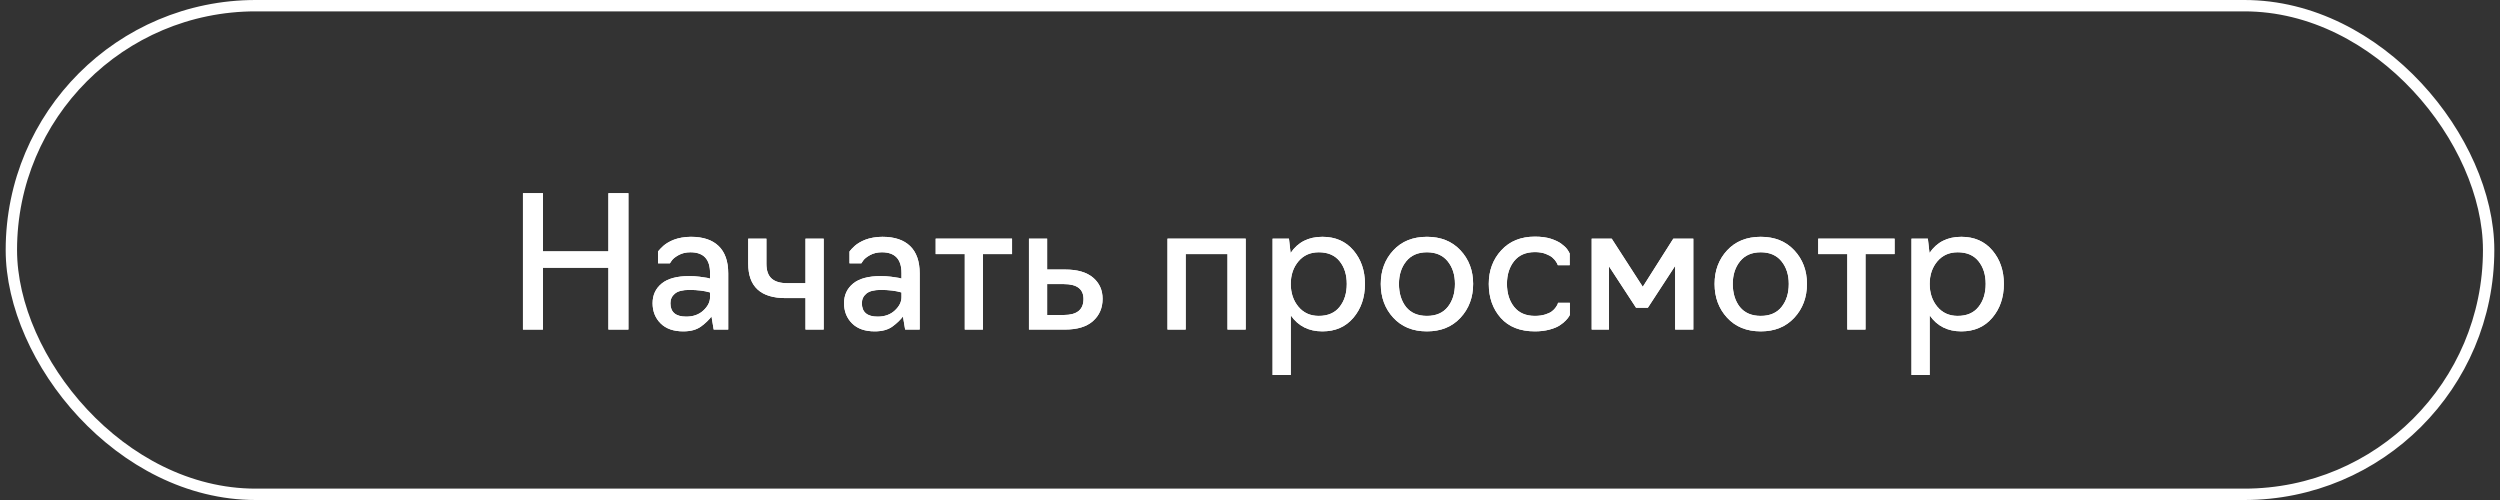 <?xml version="1.0" encoding="UTF-8"?>
<svg width="220px" height="44px" viewBox="0 0 220 44" version="1.1" xmlns="http://www.w3.org/2000/svg" xmlns:xlink="http://www.w3.org/1999/xlink">
    <rect x="0" y="0" width="220" height="44" fill="#333333" stroke="none"/>
    <title>start-button</title>
    <defs>
        <rect id="path-1" x="0" y="0" width="20" height="20"></rect>
        <polygon id="path-3" points="1.76 12 2.84217094e-14 12 2.84217094e-14 0 1.76 0 1.76 5.12 7.52 5.12 7.52 0 9.28 0 9.28 12 7.52 12 7.52 6.56 1.76 6.56"></polygon>
        <path d="M14.112,12.16 C13.248,12.16 12.581,11.925 12.112,11.456 C11.643,10.987 11.408,10.395 11.408,9.68 C11.408,8.965 11.675,8.389 12.208,7.952 C12.741,7.515 13.552,7.296 14.64,7.296 C14.939,7.296 15.24,7.315 15.544,7.352 C15.848,7.389 16.08,7.424 16.24,7.456 L16.464,7.52 L16.464,7.024 C16.464,5.808 15.888,5.2 14.736,5.2 C14.341,5.2 13.995,5.283 13.696,5.448 C13.397,5.613 13.195,5.776 13.088,5.936 L12.928,6.176 L11.888,6.176 L11.888,5.136 L11.936,5.072 C11.968,5.029 12.021,4.968 12.096,4.888 C12.171,4.808 12.259,4.723 12.36,4.632 C12.461,4.541 12.592,4.448 12.752,4.352 C12.912,4.256 13.088,4.171 13.28,4.096 C13.472,4.021 13.699,3.96 13.96,3.912 C14.221,3.864 14.496,3.84 14.784,3.84 C15.851,3.84 16.664,4.112 17.224,4.656 C17.784,5.2 18.064,6 18.064,7.056 L18.064,12 L16.784,12 L16.592,10.848 C16.368,11.147 16.069,11.435 15.696,11.712 C15.301,12.011 14.773,12.16 14.112,12.16 Z M14.368,10.864 C14.987,10.864 15.491,10.683 15.88,10.32 C16.269,9.957 16.464,9.568 16.464,9.152 L16.464,8.736 C15.963,8.587 15.355,8.512 14.64,8.512 C14.053,8.512 13.629,8.621 13.368,8.84 C13.107,9.059 12.976,9.339 12.976,9.68 C12.976,10.469 13.44,10.864 14.368,10.864 Z" id="path-4"></path>
        <path d="M26.464,12 L24.864,12 L24.864,9.232 L23.12,9.232 C20.923,9.232 19.824,8.224 19.824,6.208 L19.824,4 L21.424,4 L21.424,6.208 C21.424,6.805 21.576,7.24 21.88,7.512 C22.184,7.784 22.64,7.92 23.248,7.92 L24.864,7.92 L24.864,4 L26.464,4 L26.464,12 Z" id="path-5"></path>
        <path d="M30.96,12.16 C30.096,12.16 29.429,11.925 28.96,11.456 C28.491,10.987 28.256,10.395 28.256,9.68 C28.256,8.965 28.523,8.389 29.056,7.952 C29.589,7.515 30.4,7.296 31.488,7.296 C31.787,7.296 32.088,7.315 32.392,7.352 C32.696,7.389 32.928,7.424 33.088,7.456 L33.312,7.52 L33.312,7.024 C33.312,5.808 32.736,5.2 31.584,5.2 C31.189,5.2 30.843,5.283 30.544,5.448 C30.245,5.613 30.043,5.776 29.936,5.936 L29.776,6.176 L28.736,6.176 L28.736,5.136 L28.784,5.072 C28.816,5.029 28.869,4.968 28.944,4.888 C29.019,4.808 29.107,4.723 29.208,4.632 C29.309,4.541 29.44,4.448 29.6,4.352 C29.76,4.256 29.936,4.171 30.128,4.096 C30.32,4.021 30.547,3.96 30.808,3.912 C31.069,3.864 31.344,3.84 31.632,3.84 C32.699,3.84 33.512,4.112 34.072,4.656 C34.632,5.2 34.912,6 34.912,7.056 L34.912,12 L33.632,12 L33.44,10.848 C33.216,11.147 32.917,11.435 32.544,11.712 C32.149,12.011 31.621,12.16 30.96,12.16 Z M31.216,10.864 C31.835,10.864 32.339,10.683 32.728,10.32 C33.117,9.957 33.312,9.568 33.312,9.152 L33.312,8.736 C32.811,8.587 32.203,8.512 31.488,8.512 C30.901,8.512 30.477,8.621 30.216,8.84 C29.955,9.059 29.824,9.339 29.824,9.68 C29.824,10.469 30.288,10.864 31.216,10.864 Z" id="path-6"></path>
        <polygon id="path-7" points="40.48 12 38.88 12 38.88 5.36 36.32 5.36 36.32 4 43.04 4 43.04 5.36 40.48 5.36"></polygon>
        <path d="M47.712,12 L44.528,12 L44.528,4 L46.128,4 L46.128,6.72 L47.728,6.72 C48.795,6.72 49.608,6.957 50.168,7.432 C50.728,7.907 51.008,8.528 51.008,9.296 C51.008,10.096 50.728,10.747 50.168,11.248 C49.608,11.749 48.789,12 47.712,12 Z M46.128,8 L46.128,10.72 L47.6,10.72 C48.752,10.72 49.328,10.251 49.328,9.312 C49.328,8.437 48.752,8 47.6,8 L46.128,8 Z" id="path-8"></path>
        <polygon id="path-9" points="58.32 12 56.72 12 56.72 4 63.6 4 63.6 12 62 12 62 5.36 58.32 5.36"></polygon>
        <path d="M67.568,16 L65.968,16 L65.968,4 L67.408,4 L67.552,5.264 C68.192,4.315 69.125,3.84 70.352,3.84 C71.493,3.84 72.403,4.237 73.08,5.032 C73.757,5.827 74.096,6.811 74.096,7.984 C74.096,9.168 73.757,10.16 73.08,10.96 C72.403,11.76 71.493,12.16 70.352,12.16 C69.147,12.16 68.219,11.691 67.568,10.752 L67.568,16 Z M70.032,10.8 C70.832,10.8 71.443,10.536 71.864,10.008 C72.285,9.48 72.496,8.805 72.496,7.984 C72.496,7.173 72.285,6.507 71.864,5.984 C71.443,5.461 70.832,5.2 70.032,5.2 C69.285,5.2 68.688,5.467 68.24,6 C67.792,6.533 67.568,7.195 67.568,7.984 C67.568,8.784 67.792,9.453 68.24,9.992 C68.688,10.531 69.285,10.8 70.032,10.8 Z" id="path-10"></path>
        <path d="M79.552,12.16 C78.315,12.16 77.328,11.76 76.592,10.96 C75.856,10.16 75.488,9.168 75.488,7.984 C75.488,6.811 75.856,5.827 76.592,5.032 C77.328,4.237 78.315,3.84 79.552,3.84 C80.779,3.84 81.763,4.237 82.504,5.032 C83.245,5.827 83.616,6.811 83.616,7.984 C83.616,9.168 83.245,10.16 82.504,10.96 C81.763,11.76 80.779,12.16 79.552,12.16 Z M77.712,10.016 C78.139,10.539 78.752,10.8 79.552,10.8 C80.352,10.8 80.963,10.536 81.384,10.008 C81.805,9.48 82.016,8.805 82.016,7.984 C82.016,7.184 81.803,6.52 81.376,5.992 C80.949,5.464 80.341,5.2 79.552,5.2 C78.763,5.2 78.155,5.464 77.728,5.992 C77.301,6.52 77.088,7.184 77.088,7.984 C77.088,8.805 77.296,9.483 77.712,10.016 Z" id="path-11"></path>
        <path d="M89.056,12.16 C87.755,12.16 86.752,11.765 86.048,10.976 C85.344,10.187 84.992,9.189 84.992,7.984 C84.992,6.811 85.36,5.824 86.096,5.024 C86.832,4.224 87.819,3.824 89.056,3.824 C89.323,3.824 89.576,3.84 89.816,3.872 C90.056,3.904 90.267,3.949 90.448,4.008 C90.629,4.067 90.8,4.133 90.96,4.208 C91.12,4.283 91.253,4.36 91.36,4.44 C91.467,4.52 91.565,4.6 91.656,4.68 C91.747,4.76 91.819,4.837 91.872,4.912 C91.925,4.987 91.971,5.053 92.008,5.112 C92.045,5.171 92.069,5.216 92.08,5.248 L92.112,5.296 L92.112,6.336 L91.072,6.336 L91.056,6.304 C91.045,6.272 91.029,6.235 91.008,6.192 C90.987,6.149 90.957,6.099 90.92,6.04 C90.883,5.981 90.837,5.92 90.784,5.856 C90.731,5.792 90.667,5.728 90.592,5.664 C90.517,5.6 90.429,5.541 90.328,5.488 C90.227,5.435 90.115,5.384 89.992,5.336 C89.869,5.288 89.728,5.251 89.568,5.224 C89.408,5.197 89.237,5.184 89.056,5.184 C88.256,5.184 87.645,5.448 87.224,5.976 C86.803,6.504 86.592,7.173 86.592,7.984 C86.592,8.805 86.803,9.48 87.224,10.008 C87.645,10.536 88.256,10.8 89.056,10.8 C89.387,10.8 89.683,10.76 89.944,10.68 C90.205,10.6 90.405,10.507 90.544,10.4 C90.683,10.293 90.795,10.179 90.88,10.056 C90.965,9.933 91.021,9.84 91.048,9.776 C91.075,9.712 91.088,9.669 91.088,9.648 L92.128,9.648 L92.128,10.688 C92.139,10.688 92.115,10.739 92.056,10.84 C91.997,10.941 91.899,11.064 91.76,11.208 C91.621,11.352 91.443,11.496 91.224,11.64 C91.005,11.784 90.704,11.907 90.32,12.008 C89.936,12.109 89.515,12.16 89.056,12.16 Z" id="path-12"></path>
        <polygon id="path-13" points="98.992 10.08 97.952 10.08 95.568 6.432 95.568 12 94.048 12 94.048 4 95.808 4 98.544 8.24 101.232 4 102.992 4 102.992 12 101.392 12 101.392 6.4"></polygon>
        <path d="M108.928,12.16 C107.691,12.16 106.704,11.76 105.968,10.96 C105.232,10.16 104.864,9.168 104.864,7.984 C104.864,6.811 105.232,5.827 105.968,5.032 C106.704,4.237 107.691,3.84 108.928,3.84 C110.155,3.84 111.139,4.237 111.88,5.032 C112.621,5.827 112.992,6.811 112.992,7.984 C112.992,9.168 112.621,10.16 111.88,10.96 C111.139,11.76 110.155,12.16 108.928,12.16 Z M107.088,10.016 C107.515,10.539 108.128,10.8 108.928,10.8 C109.728,10.8 110.339,10.536 110.76,10.008 C111.181,9.48 111.392,8.805 111.392,7.984 C111.392,7.184 111.179,6.52 110.752,5.992 C110.325,5.464 109.717,5.2 108.928,5.2 C108.139,5.2 107.531,5.464 107.104,5.992 C106.677,6.52 106.464,7.184 106.464,7.984 C106.464,8.805 106.672,9.483 107.088,10.016 Z" id="path-14"></path>
        <polygon id="path-15" points="118.144 12 116.544 12 116.544 5.36 113.984 5.36 113.984 4 120.704 4 120.704 5.36 118.144 5.36"></polygon>
        <path d="M123.792,16 L122.192,16 L122.192,4 L123.632,4 L123.776,5.264 C124.416,4.315 125.349,3.84 126.576,3.84 C127.717,3.84 128.627,4.237 129.304,5.032 C129.981,5.827 130.32,6.811 130.32,7.984 C130.32,9.168 129.981,10.16 129.304,10.96 C128.627,11.76 127.717,12.16 126.576,12.16 C125.371,12.16 124.443,11.691 123.792,10.752 L123.792,16 Z M126.256,10.8 C127.056,10.8 127.667,10.536 128.088,10.008 C128.509,9.48 128.72,8.805 128.72,7.984 C128.72,7.173 128.509,6.507 128.088,5.984 C127.667,5.461 127.056,5.2 126.256,5.2 C125.509,5.2 124.912,5.467 124.464,6 C124.016,6.533 123.792,7.195 123.792,7.984 C123.792,8.784 124.016,9.453 124.464,9.992 C124.912,10.531 125.509,10.8 126.256,10.8 Z" id="path-16"></path>
        <rect id="path-17" x="0" y="0" width="20" height="20"></rect>
    </defs>
    <g id="PanoTour" stroke="none" stroke-width="1" fill="none" fill-rule="evenodd">
        <g id="cover--1920x1080" transform="translate(-850, -680)">
            <g id="start-button" transform="translate(850.5, 680)">
                <rect id="Frame-Background" stroke="#FFFFFF" fill-rule="nonzero" x="0.5" y="0.5" width="218" height="43" rx="21.5"></rect>
                <g id="icon/plus" transform="translate(12, 12)">
                    <mask id="mask-2" fill="white">
                        <use xlink:href="#path-1"></use>
                    </mask>
                    <g id="Clip" fill-rule="nonzero"></g>
                    <polygon id="Vector" fill-opacity="0" fill="#FFFFFF" fill-rule="nonzero" mask="url(#mask-2)" points="10.625 9.375 10.625 5 9.375 5 9.375 9.375 5 9.375 5 10.625 9.375 10.625 9.375 15 10.625 15 10.625 10.625 15 10.625 15 9.375"></polygon>
                </g>
                <g id="Text" transform="translate(45.52, 17)" fill="#FFFFFF" fill-rule="nonzero">
                    <g id="Path">
                        <use xlink:href="#path-3"></use>
                        <use xlink:href="#path-3"></use>
                    </g>
                    <g id="Shape">
                        <use xlink:href="#path-4"></use>
                        <use xlink:href="#path-4"></use>
                    </g>
                    <g id="Path">
                        <use xlink:href="#path-5"></use>
                        <use xlink:href="#path-5"></use>
                    </g>
                    <g id="Shape">
                        <use xlink:href="#path-6"></use>
                        <use xlink:href="#path-6"></use>
                    </g>
                    <g id="Path">
                        <use xlink:href="#path-7"></use>
                        <use xlink:href="#path-7"></use>
                    </g>
                    <g id="Shape">
                        <use xlink:href="#path-8"></use>
                        <use xlink:href="#path-8"></use>
                    </g>
                    <g id="Path">
                        <use xlink:href="#path-9"></use>
                        <use xlink:href="#path-9"></use>
                    </g>
                    <g id="Shape">
                        <use xlink:href="#path-10"></use>
                        <use xlink:href="#path-10"></use>
                    </g>
                    <g id="Shape">
                        <use xlink:href="#path-11"></use>
                        <use xlink:href="#path-11"></use>
                    </g>
                    <g id="Path">
                        <use xlink:href="#path-12"></use>
                        <use xlink:href="#path-12"></use>
                    </g>
                    <g id="Path">
                        <use xlink:href="#path-13"></use>
                        <use xlink:href="#path-13"></use>
                    </g>
                    <g id="Shape">
                        <use xlink:href="#path-14"></use>
                        <use xlink:href="#path-14"></use>
                    </g>
                    <g id="Path">
                        <use xlink:href="#path-15"></use>
                        <use xlink:href="#path-15"></use>
                    </g>
                    <g id="Shape">
                        <use xlink:href="#path-16"></use>
                        <use xlink:href="#path-16"></use>
                    </g>
                </g>
                <g id="icon/plus" transform="translate(187, 12)">
                    <mask id="mask-18" fill="white">
                        <use xlink:href="#path-17"></use>
                    </mask>
                    <g id="Clip" fill-rule="nonzero"></g>
                    <polygon id="Vector" fill-opacity="0" fill="#FFFFFF" fill-rule="nonzero" mask="url(#mask-18)" points="10.625 9.375 10.625 5 9.375 5 9.375 9.375 5 9.375 5 10.625 9.375 10.625 9.375 15 10.625 15 10.625 10.625 15 10.625 15 9.375"></polygon>
                </g>
            </g>
        </g>
    </g>
</svg>